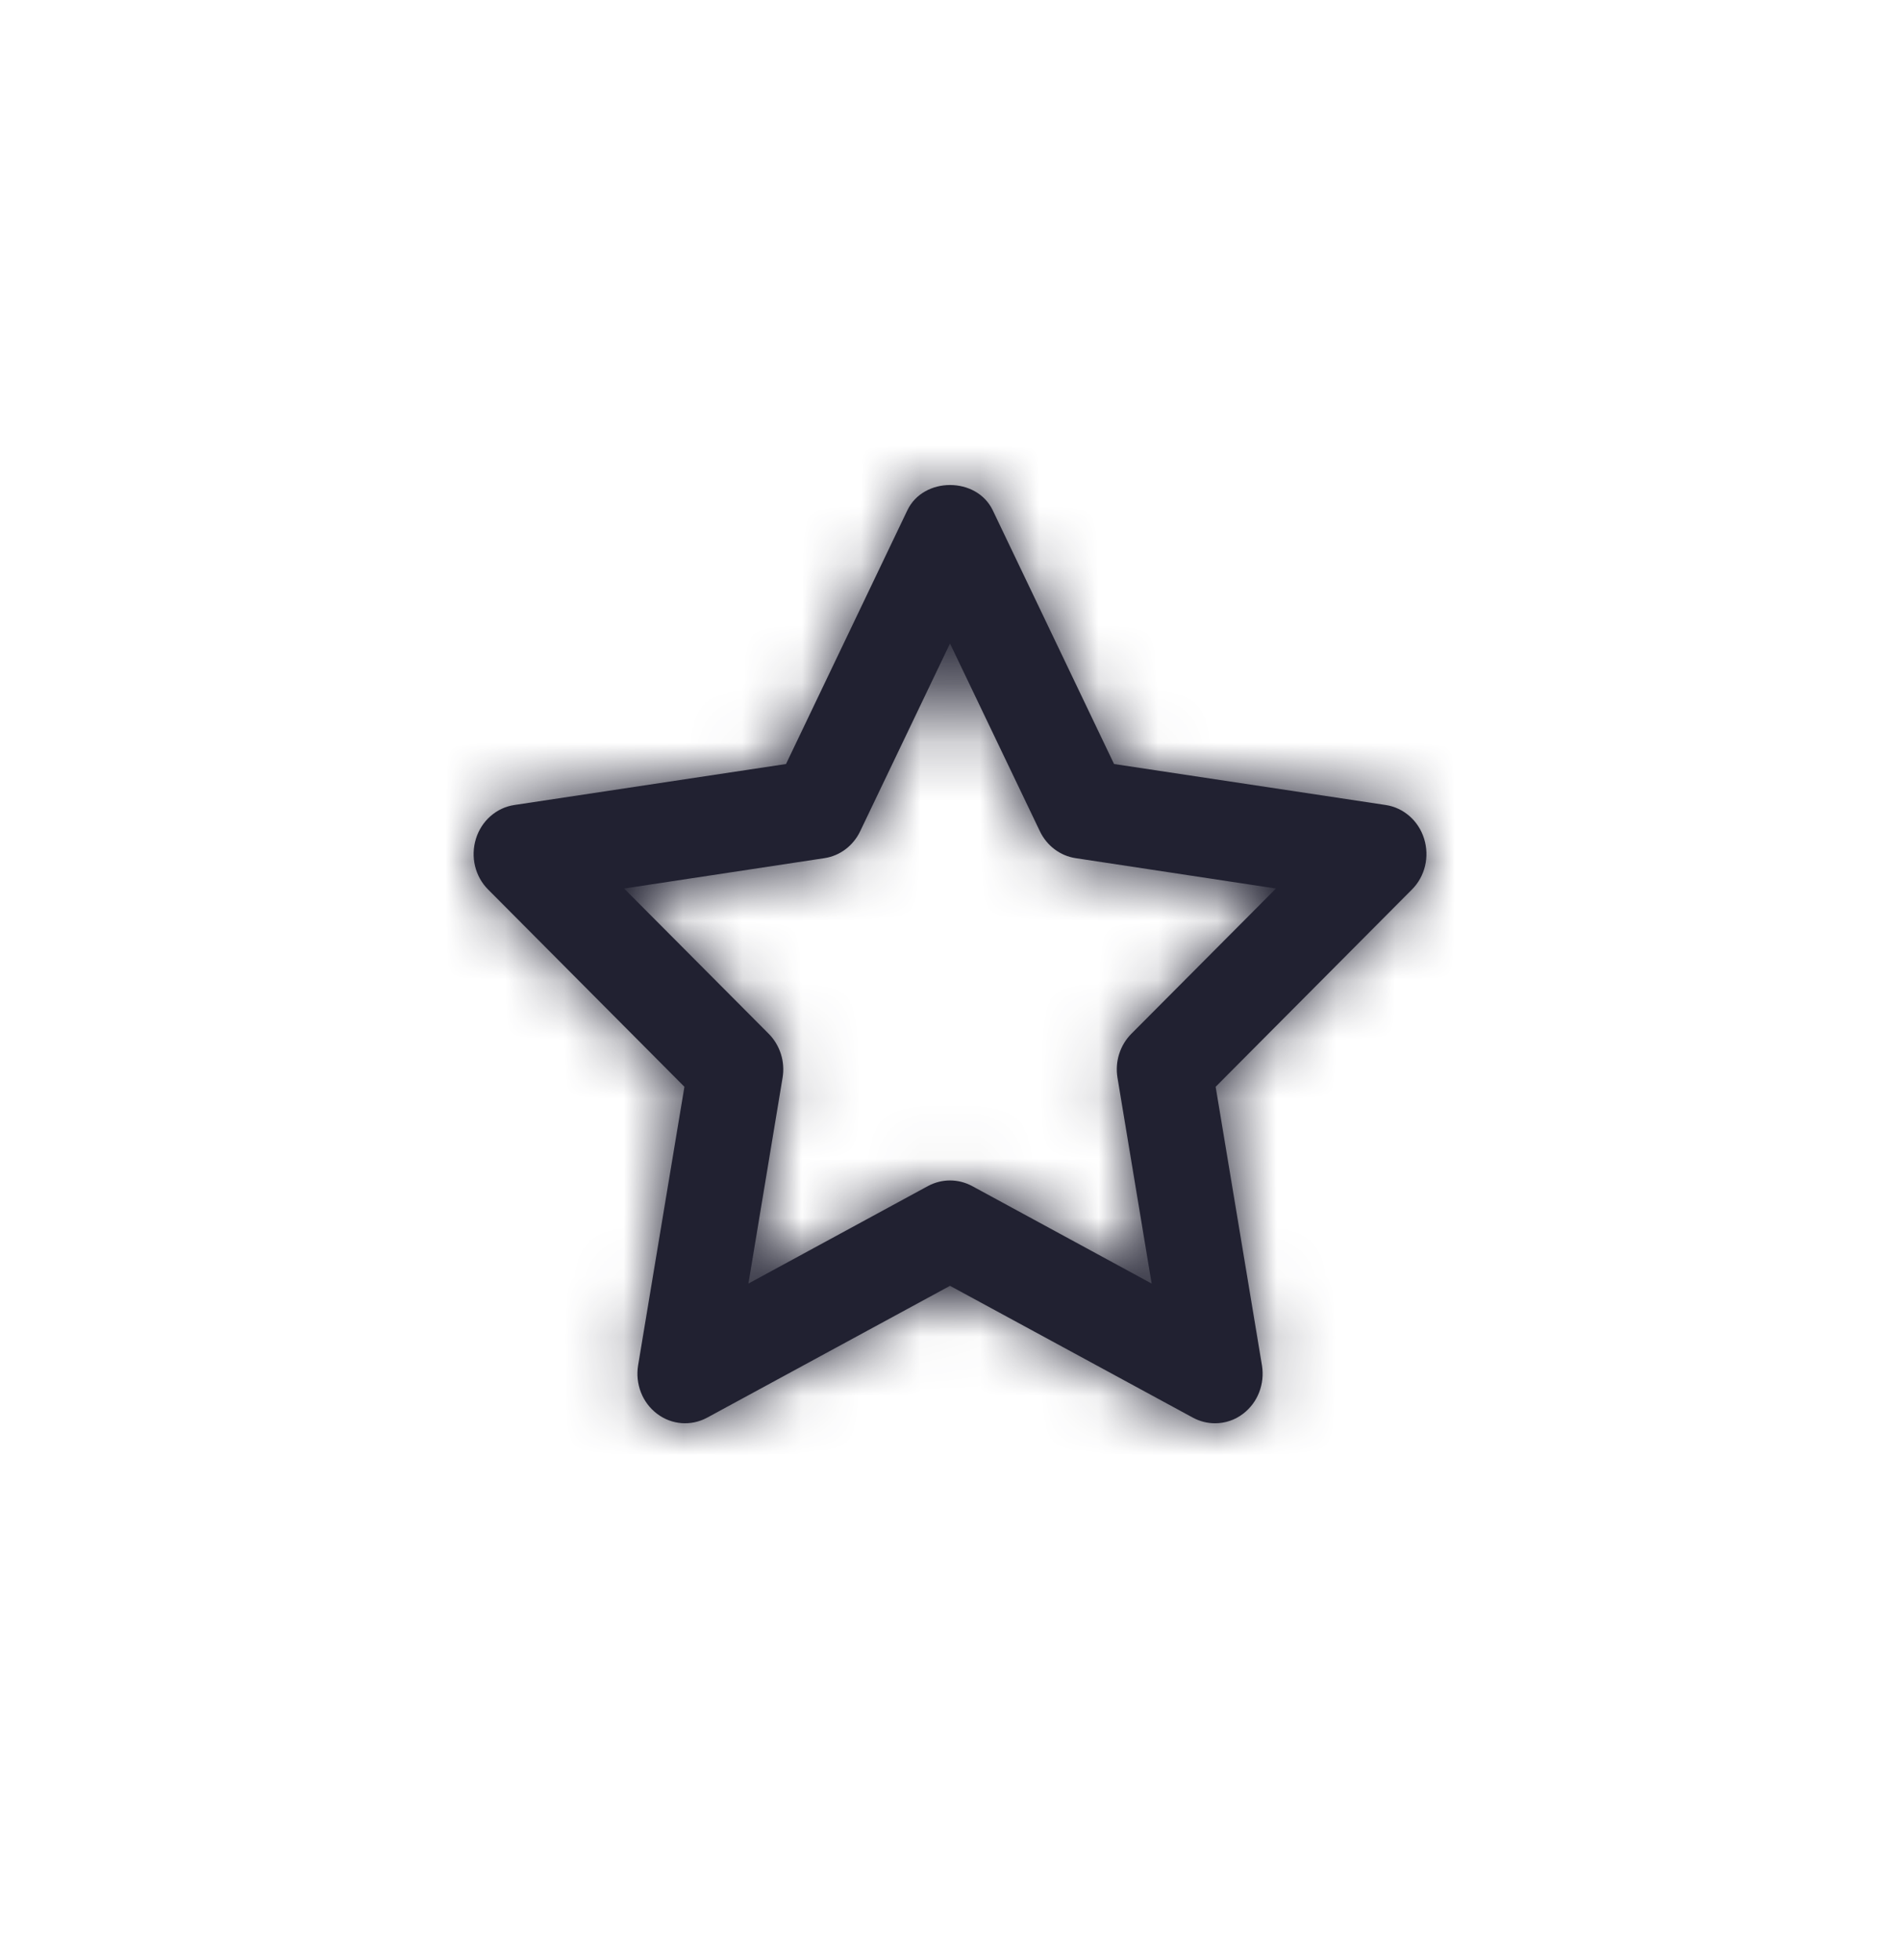 <svg width="32" height="33" viewBox="0 0 32 33" fill="none" xmlns="http://www.w3.org/2000/svg">
<path fill-rule="evenodd" clip-rule="evenodd" d="M16 19.874C16.128 19.874 16.256 19.906 16.372 19.968L19.396 21.61L18.821 18.146C18.775 17.874 18.863 17.598 19.054 17.405L21.49 14.959L18.117 14.448C17.857 14.409 17.631 14.24 17.514 13.995L16 10.834L14.487 13.995C14.37 14.24 14.145 14.409 13.884 14.448L10.511 14.959L12.947 17.405C13.138 17.598 13.226 17.874 13.18 18.146L12.605 21.61L15.629 19.968C15.745 19.906 15.873 19.874 16 19.874ZM20.464 23.962C20.336 23.962 20.209 23.931 20.092 23.868L16 21.648L11.909 23.868C11.638 24.014 11.31 23.988 11.066 23.802C10.818 23.615 10.696 23.299 10.747 22.987L11.527 18.297L8.221 14.976C8 14.755 7.922 14.424 8.016 14.121C8.109 13.819 8.361 13.598 8.663 13.553L13.238 12.863L15.282 8.591C15.553 8.024 16.448 8.024 16.72 8.591L18.763 12.863L23.338 13.553C23.64 13.598 23.892 13.819 23.985 14.121C24.079 14.424 24.001 14.755 23.78 14.976L20.474 18.297L21.254 22.987C21.305 23.299 21.183 23.615 20.936 23.802C20.797 23.909 20.631 23.962 20.464 23.962Z" fill="#212131"/>
<mask id="mask0_3211_62890" style="mask-type:luminance" maskUnits="userSpaceOnUse" x="7" y="8" width="18" height="16">
<path fill-rule="evenodd" clip-rule="evenodd" d="M16 19.874C16.128 19.874 16.256 19.906 16.372 19.968L19.396 21.61L18.821 18.146C18.775 17.874 18.863 17.598 19.054 17.405L21.49 14.959L18.117 14.448C17.857 14.409 17.631 14.24 17.514 13.995L16 10.834L14.487 13.995C14.37 14.24 14.145 14.409 13.884 14.448L10.511 14.959L12.947 17.405C13.138 17.598 13.226 17.874 13.18 18.146L12.605 21.61L15.629 19.968C15.745 19.906 15.873 19.874 16 19.874ZM20.464 23.962C20.336 23.962 20.209 23.931 20.092 23.868L16 21.648L11.909 23.868C11.638 24.014 11.31 23.988 11.066 23.802C10.818 23.615 10.696 23.299 10.747 22.987L11.527 18.297L8.221 14.976C8 14.755 7.922 14.424 8.016 14.121C8.109 13.819 8.361 13.598 8.663 13.553L13.238 12.863L15.282 8.591C15.553 8.024 16.448 8.024 16.72 8.591L18.763 12.863L23.338 13.553C23.64 13.598 23.892 13.819 23.985 14.121C24.079 14.424 24.001 14.755 23.78 14.976L20.474 18.297L21.254 22.987C21.305 23.299 21.183 23.615 20.936 23.802C20.797 23.909 20.631 23.962 20.464 23.962Z" fill="white"/>
</mask>
<g mask="url(#mask0_3211_62890)">
<rect x="6.371" y="6.5" width="19.258" height="20" fill="#212131"/>
</g>
</svg>
